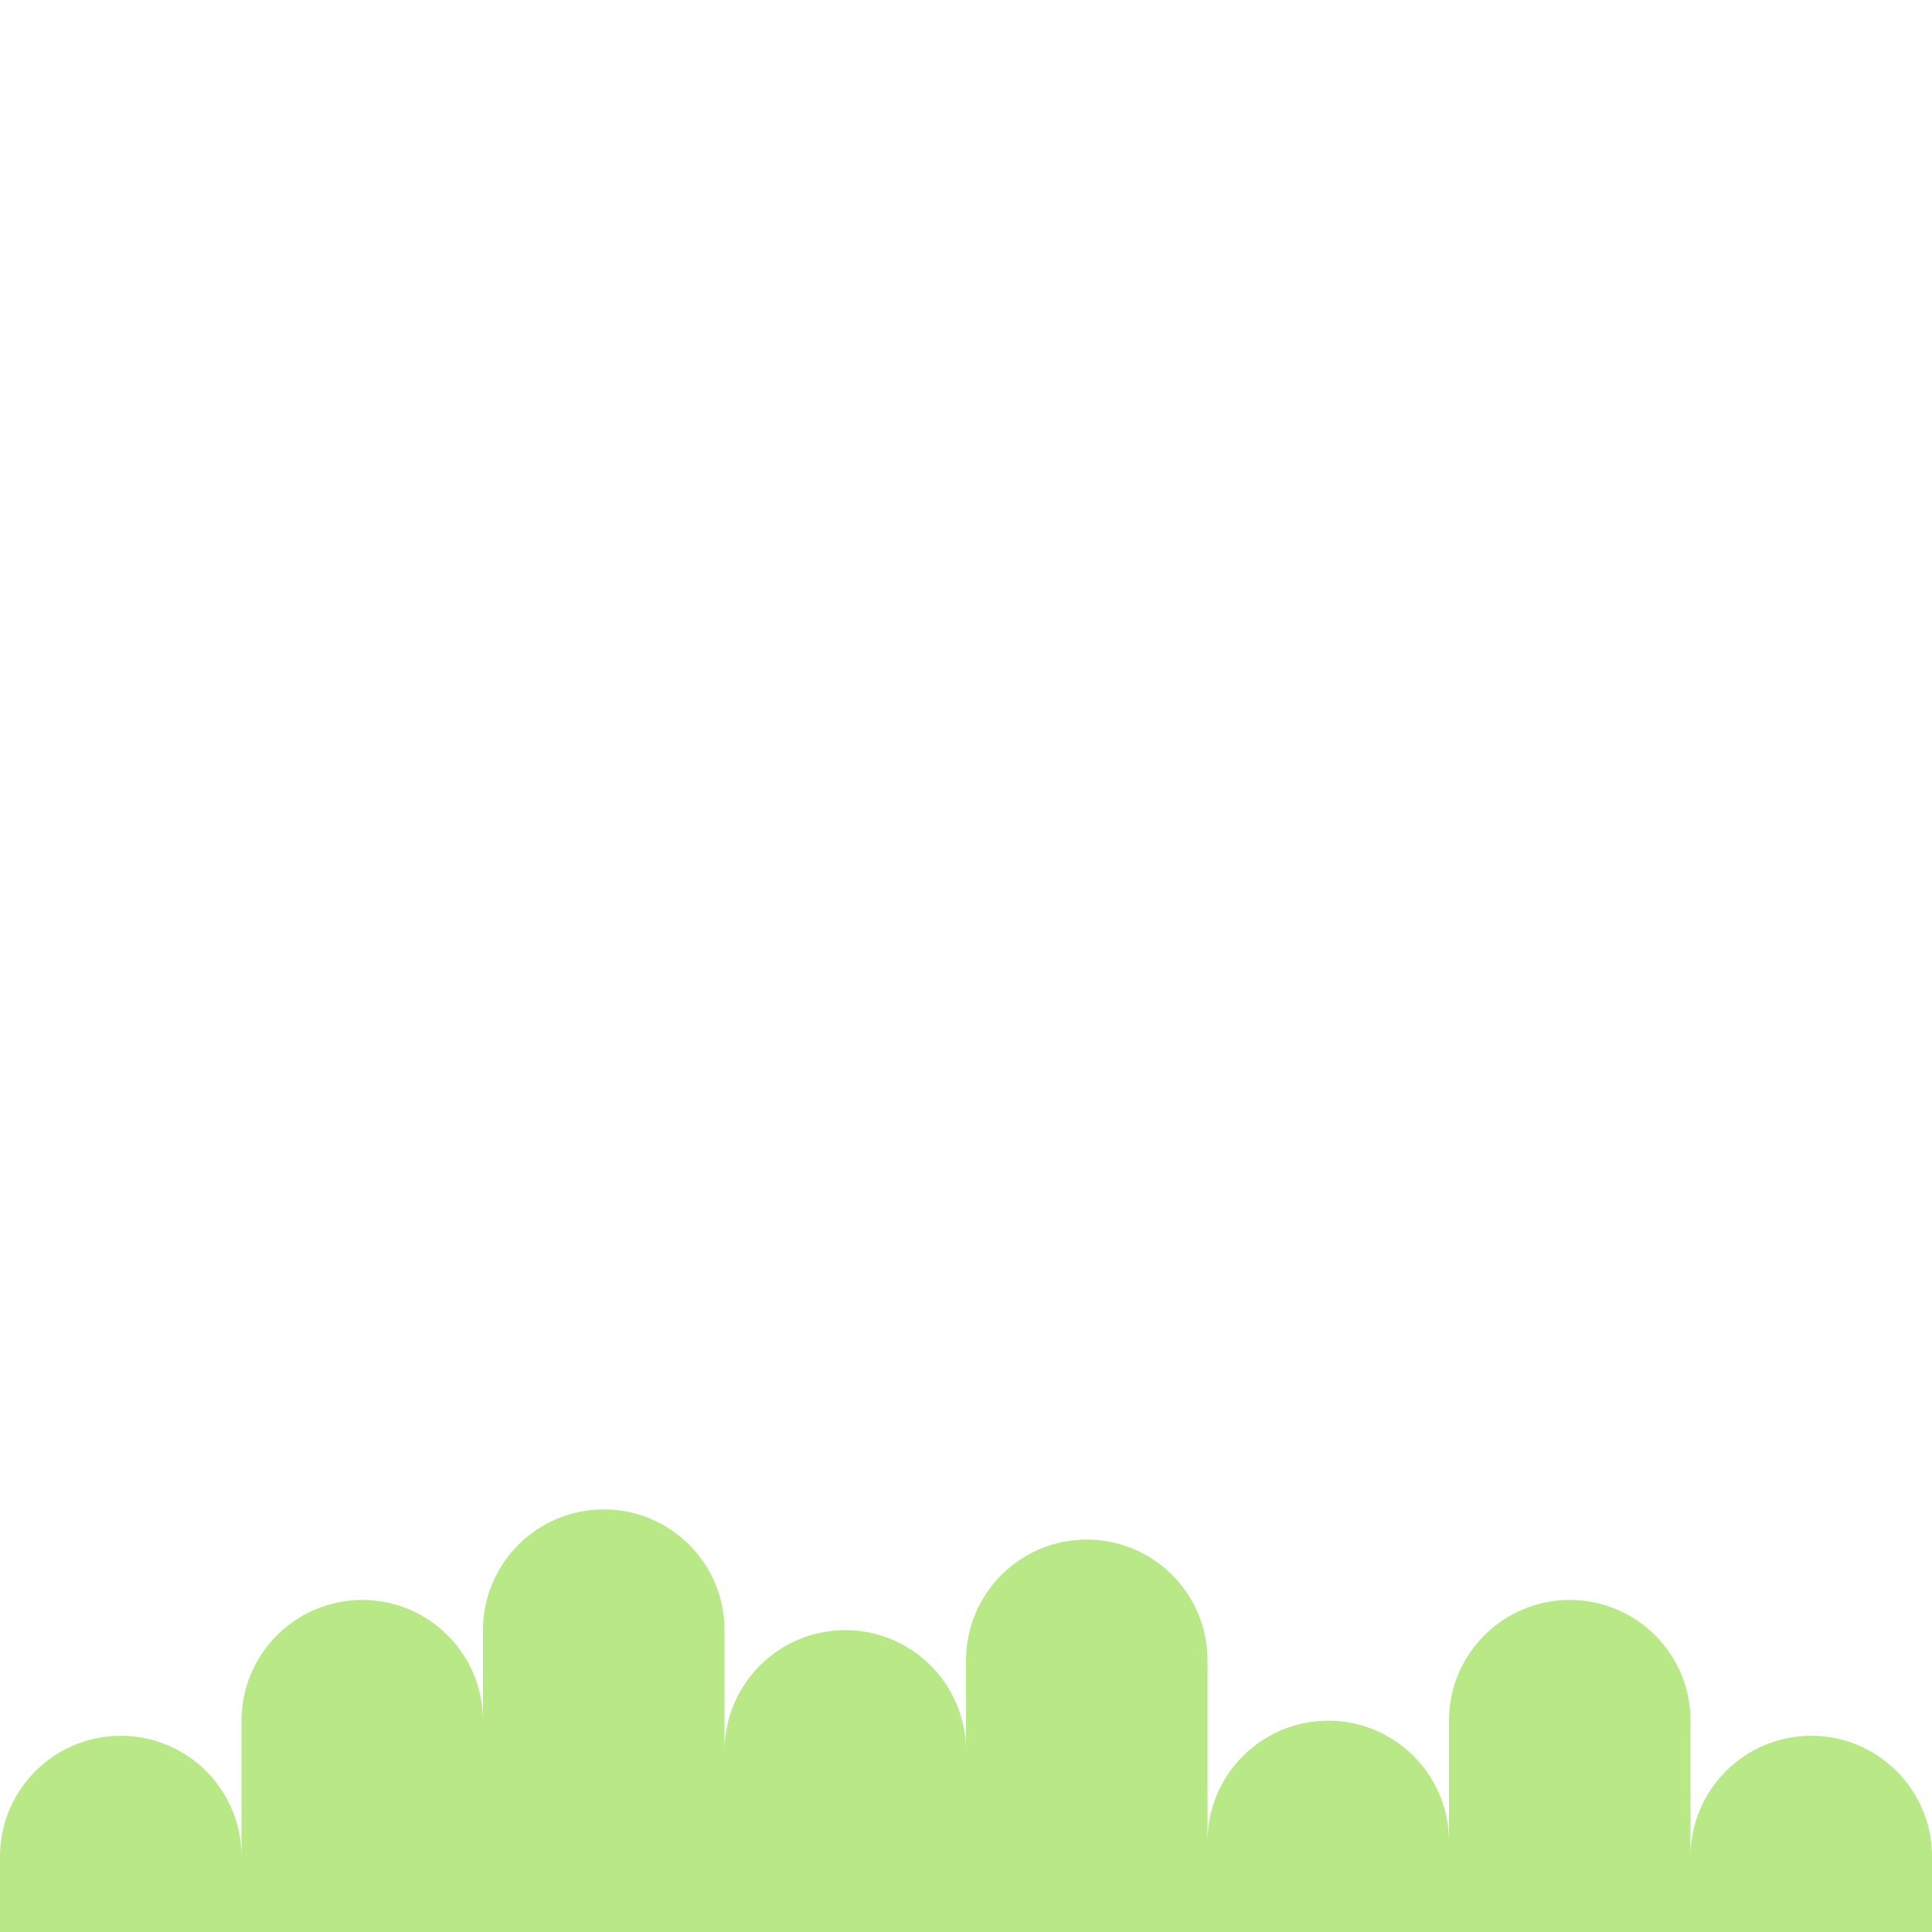 <?xml version="1.0" encoding="UTF-8" standalone="no"?>
<svg width="128px" height="128px" viewBox="0 0 128 128" version="1.1" xmlns="http://www.w3.org/2000/svg" xmlns:xlink="http://www.w3.org/1999/xlink" xmlns:sketch="http://www.bohemiancoding.com/sketch/ns">
    <!-- Generator: Sketch 3.4.2 (15857) - http://www.bohemiancoding.com/sketch -->
    <title></title>
    <desc>Created with Sketch.</desc>
    <defs></defs>
    <g id="Tileset" stroke="none" stroke-width="1" fill="none" fill-rule="evenodd" sketch:type="MSPage">
        <g id="nature" sketch:type="MSArtboardGroup" transform="translate(-1152, -896)">
            <g id="Nature-Grass-03" sketch:type="MSLayerGroup" transform="translate(1152, 896)">
                <rect id="Mask-Copy-2" sketch:type="MSShapeGroup" x="0" y="0" width="128" height="128"></rect>
                <path d="M48,107.991 C48,103.576 44.418,100 40,100 C35.591,100 32,103.578 32,107.991 L32,114.005 C32,109.584 28.418,106 24,106 C19.591,106 16,109.584 16,114.005 L16,123 C16,118.578 12.418,115 8,115 C3.591,115 0,118.582 0,123 L0,128 L128,128 L128,123 C128,118.578 124.418,115 120,115 C115.591,115 112,118.582 112,123 L112,113.992 C112,109.58 108.418,106 104,106 C99.591,106 96,109.578 96,113.992 L96,121.999 C95.999,117.59 92.418,114 88,114 C83.591,114 80.001,117.581 80,121.998 L80,110 C80,105.589 76.418,102 72,102 C67.591,102 64,105.582 64,110 L64,116.005 C64,111.584 60.418,108 56,108 C51.591,108 48,111.584 48,116.005 L48,107.991 Z" id="Path-Copy-2" fill="#B8E986" sketch:type="MSShapeGroup"></path>
            </g>
        </g>
    </g>
</svg>